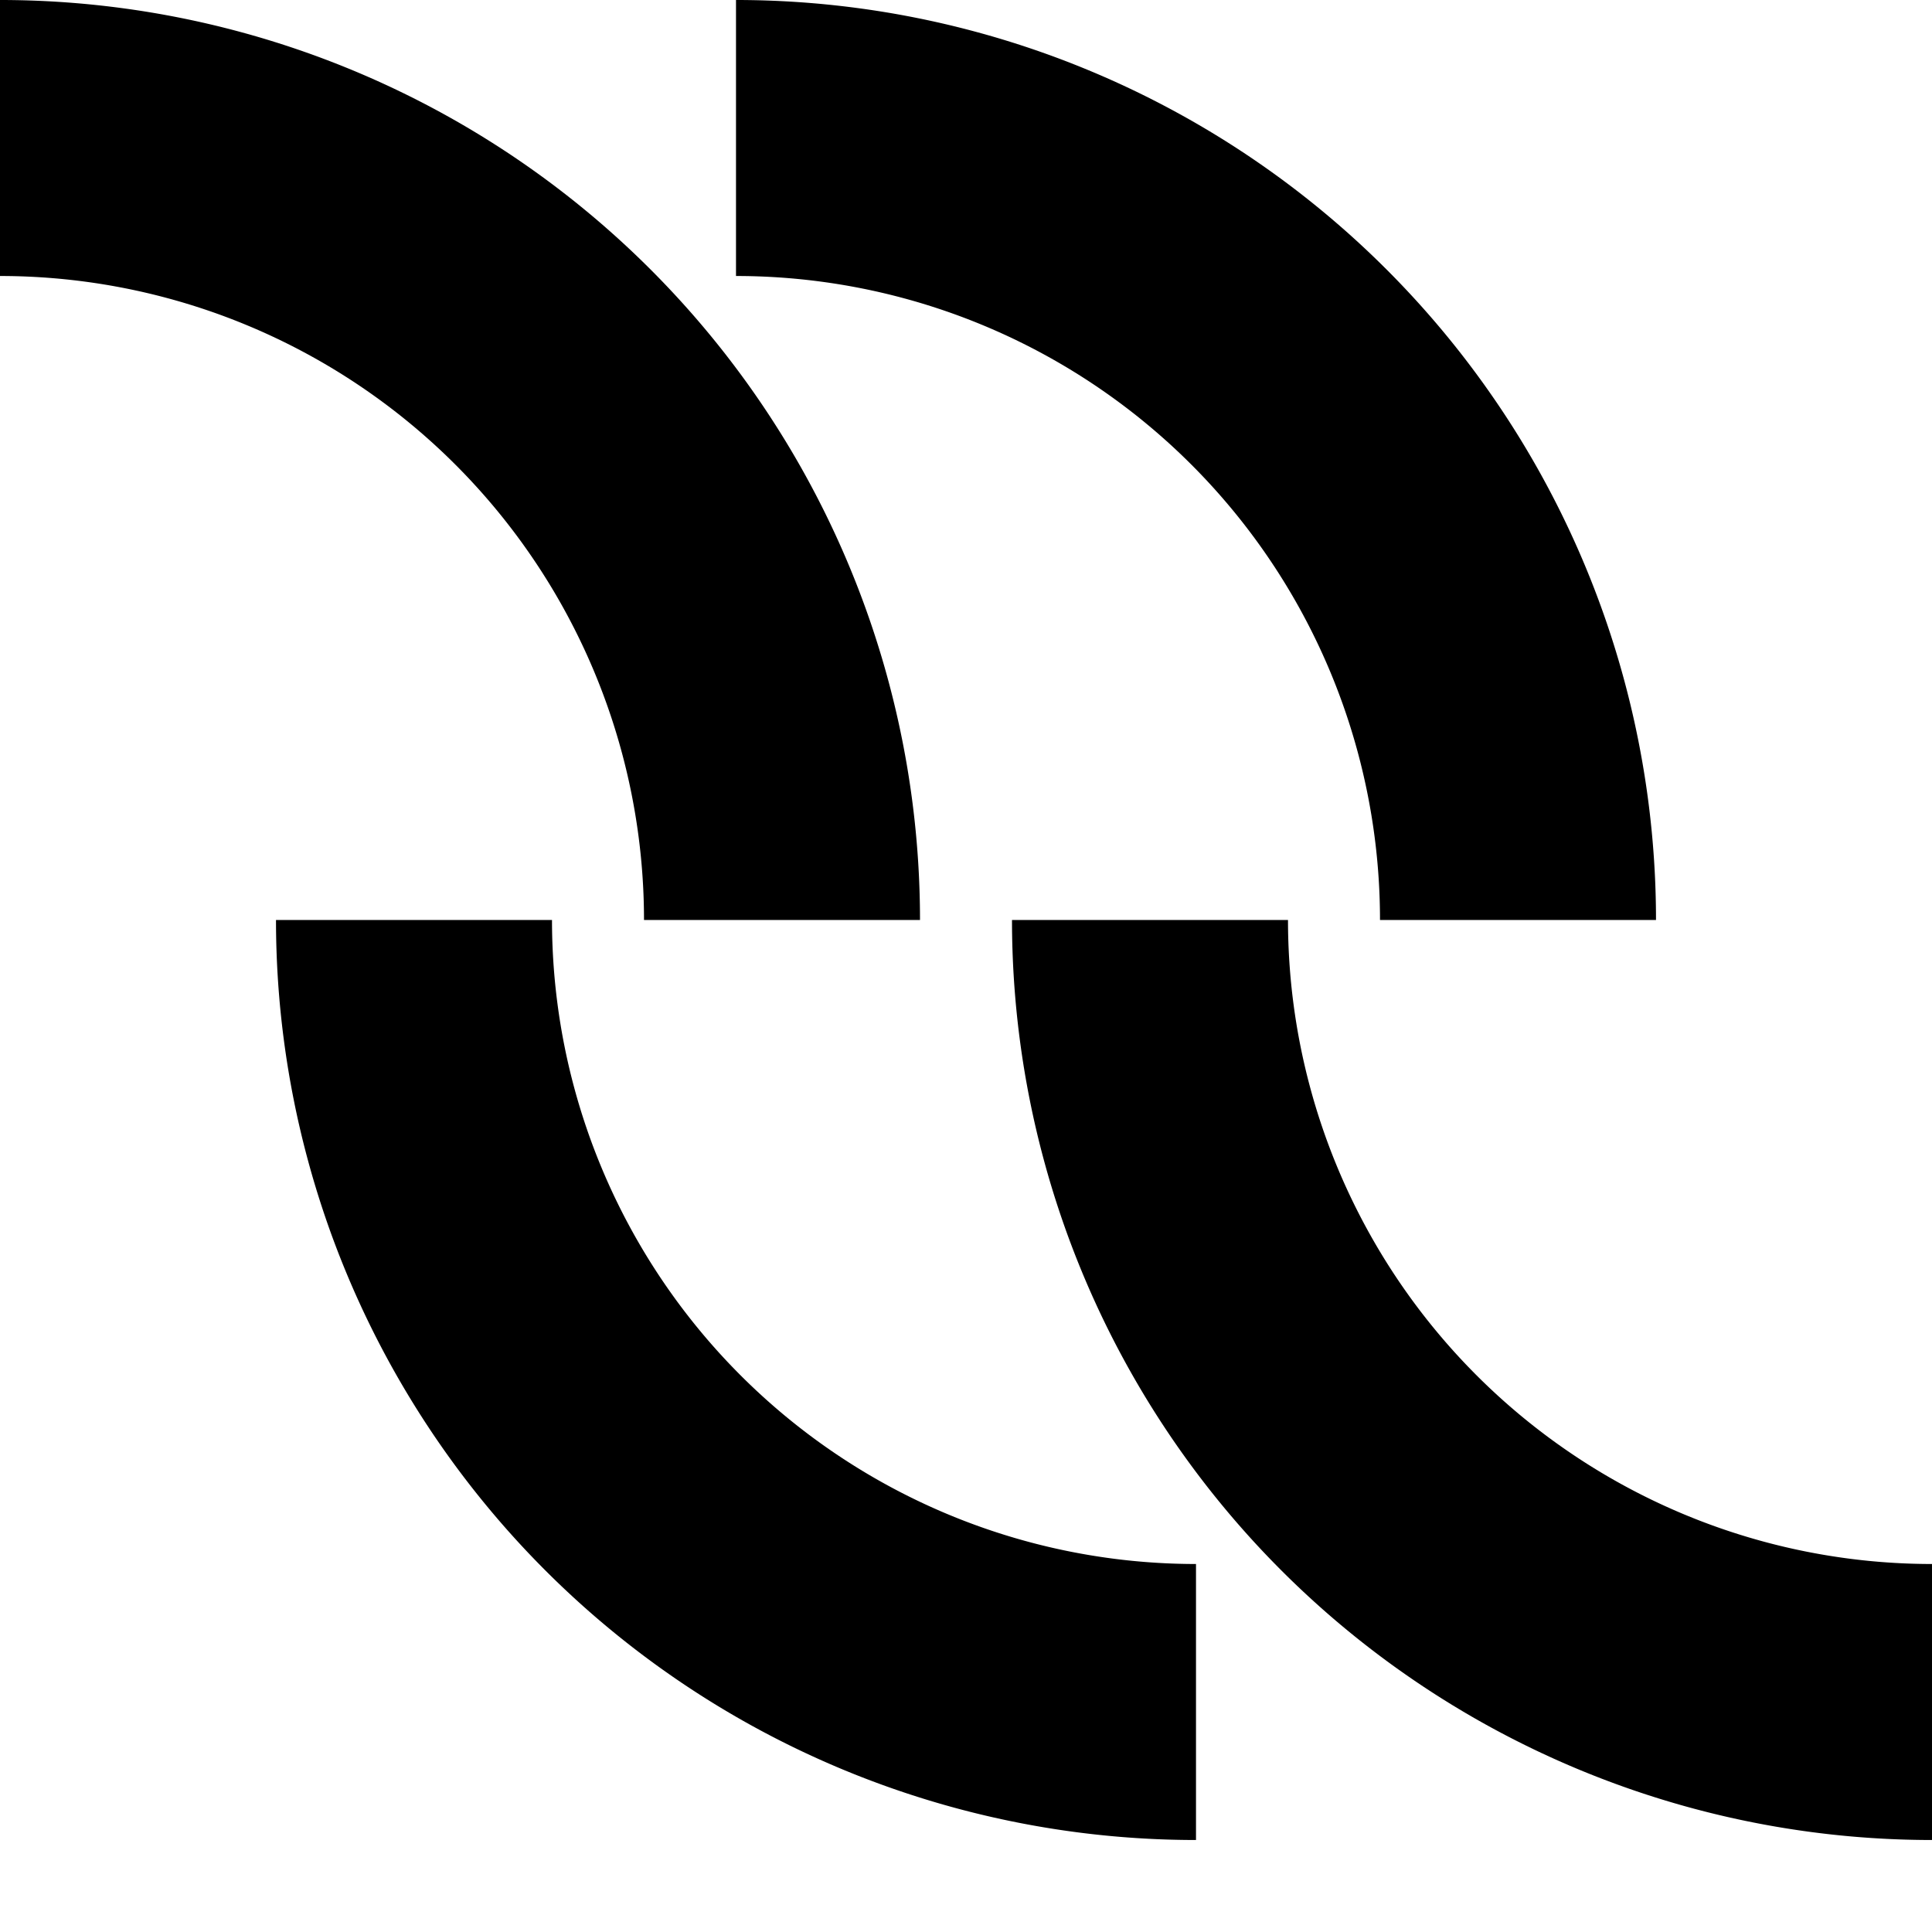 <!-- sample rectangle -->
<svg width="105" height="105" xmlns="http://www.w3.org/2000/svg">
  <!-- <rect width="100" height="100" x="50" y="50" /> -->
    <path
       style="fill:none;stroke:currentColor;stroke-width:15;stroke-opacity:1"
       id="path-top-1"
       d="M 42.5,50 A 42.5,42.5 0 0 0 0,7.5" />
    <path
       style="fill:none;stroke:currentColor;stroke-width:15;stroke-opacity:1"
       id="path-bottom-1"
       d="M 22.5,50 A 42.5,42.5 0 0 0 65,92.5" />
    <path
       style="fill:none;stroke:currentColor;stroke-width:15;stroke-opacity:1"
       id="path-bottom-2"
       d="M 62.5,50 A 42.5,42.5 0 0 0 105,92.5" />
    <path
       style="fill:none;stroke:currentColor;stroke-width:15;stroke-opacity:1"
       id="path-top-2"
       d="M 82.5,50 A 42.5,42.5 0 0 0 40,7.5" />
 </svg>

